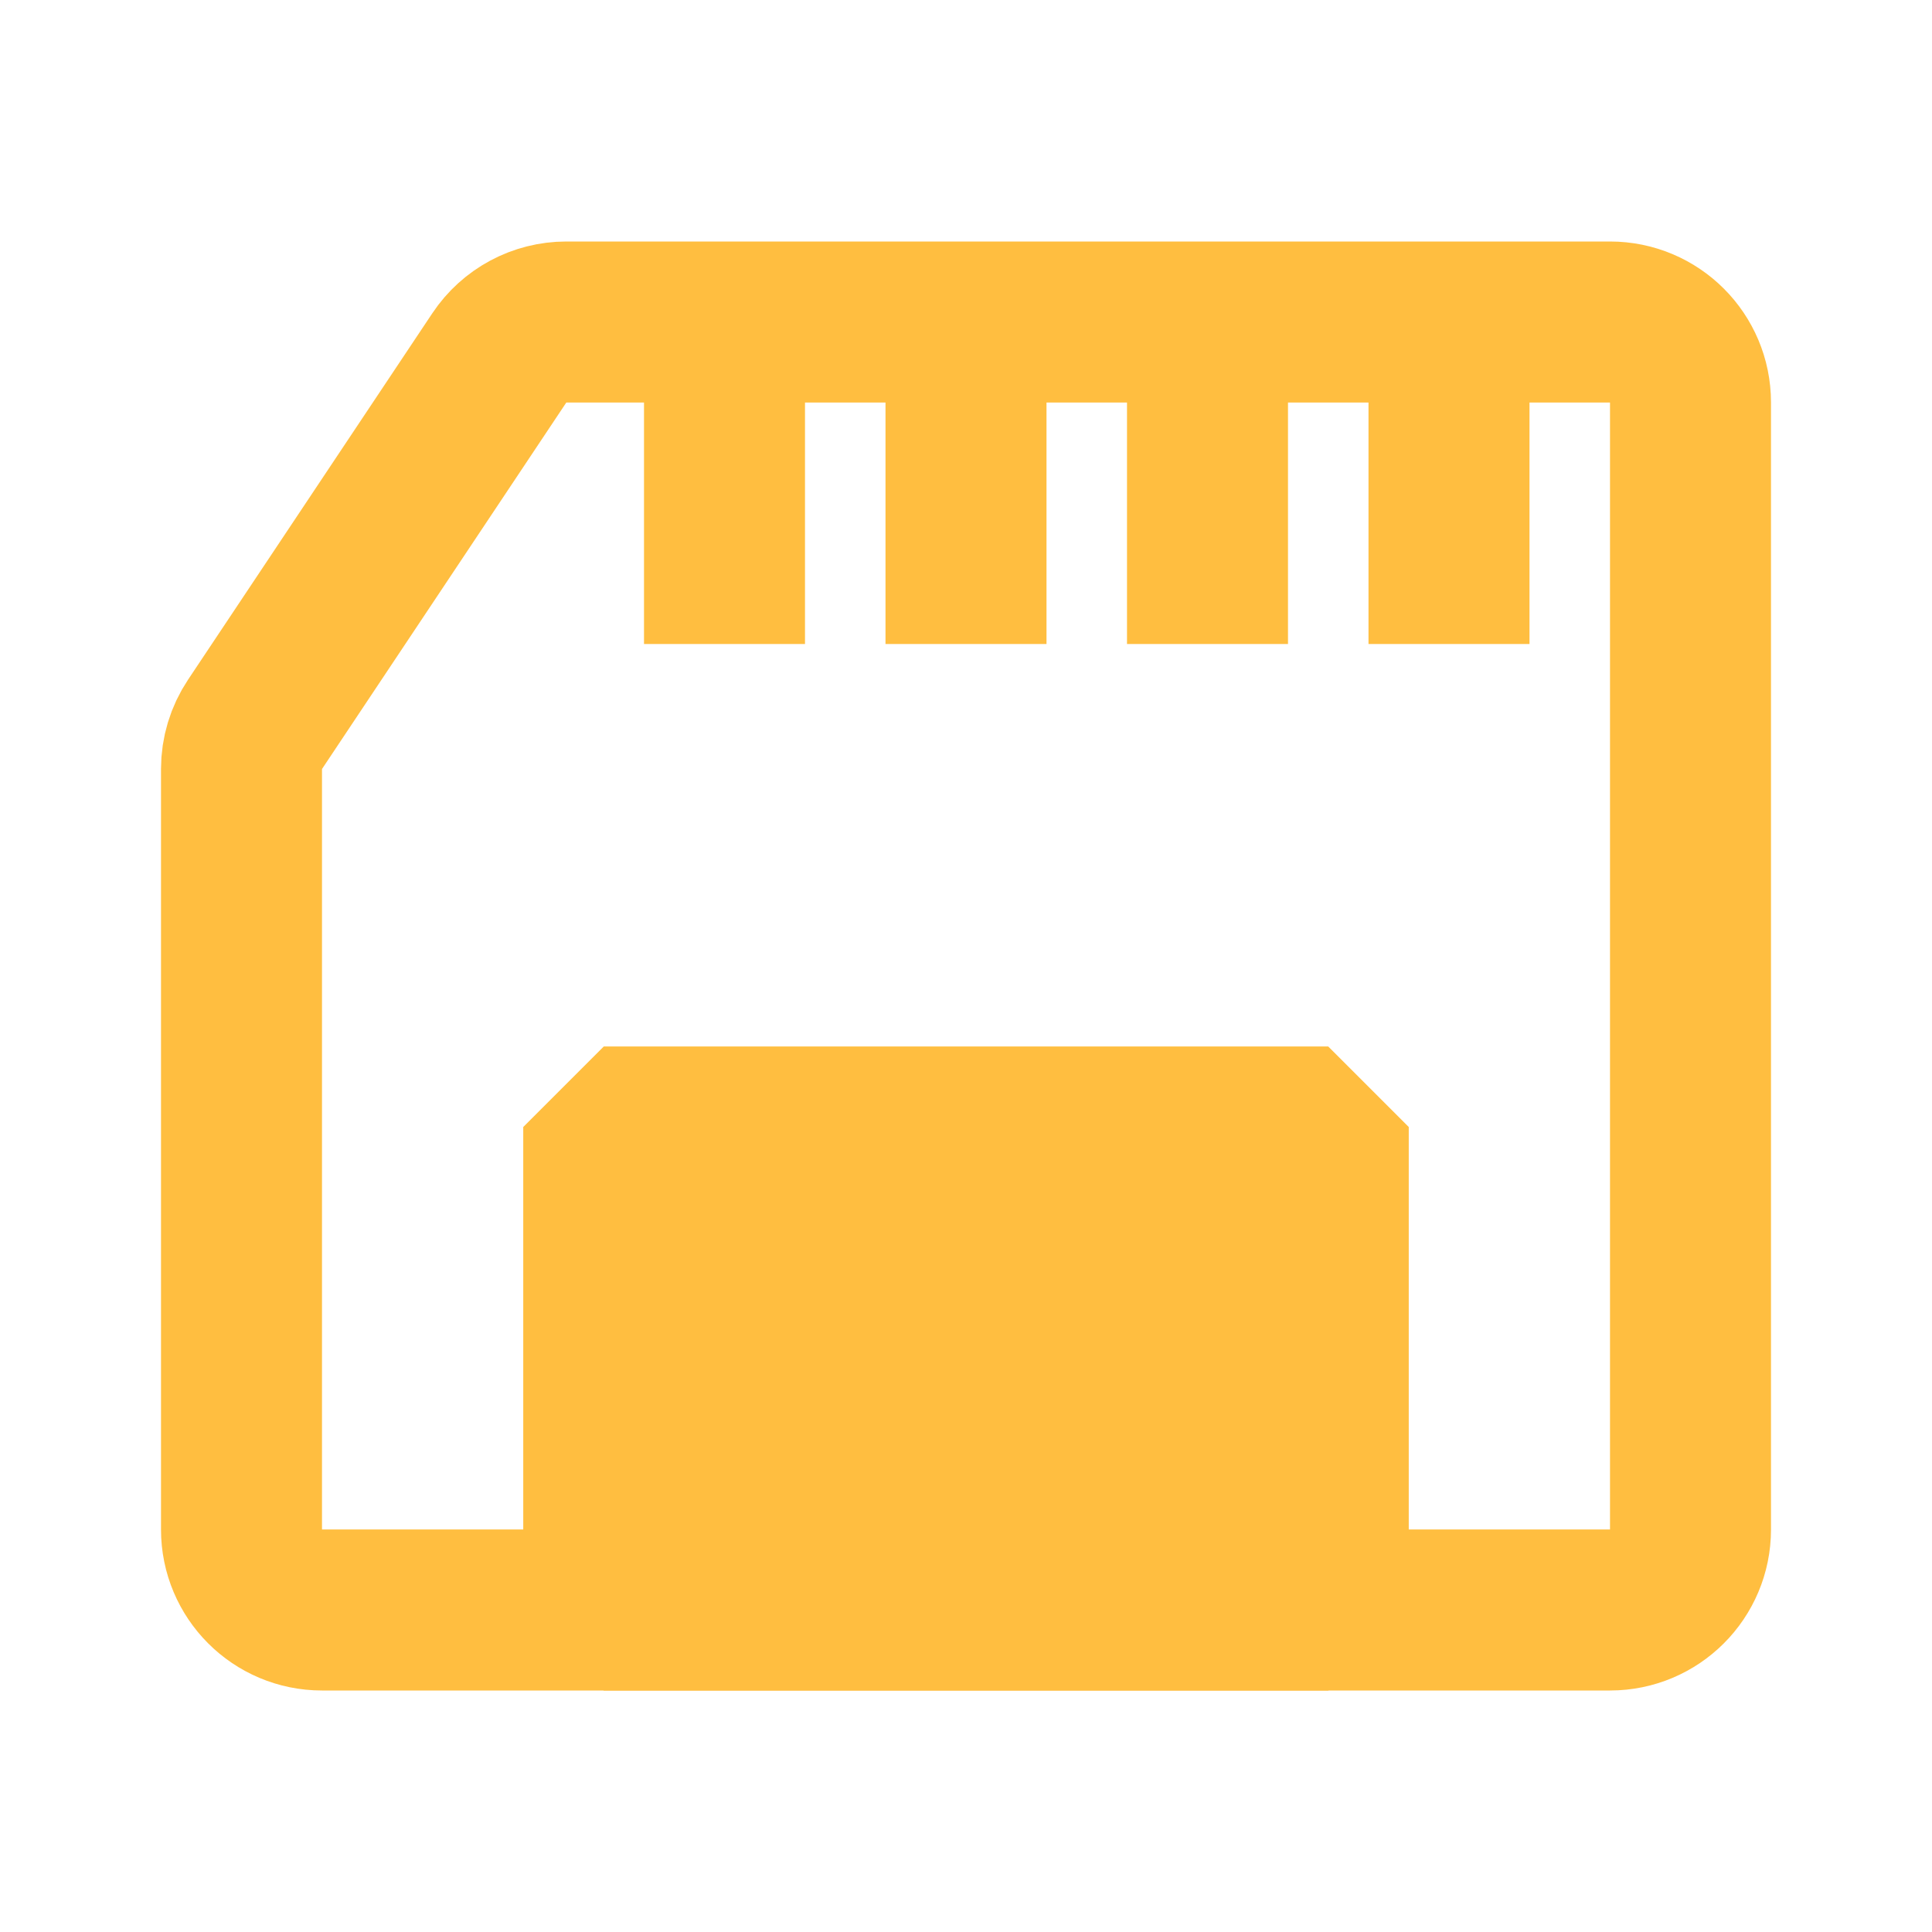 <?xml version="1.0" encoding="UTF-8"?><svg width="24" height="24" viewBox="0 0 48 48" fill="none" xmlns="http://www.w3.org/2000/svg"><path d="M40 40H8C6.895 40 6 39.105 6 38V19.106C6 18.711 6.117 18.325 6.336 17.996L12.406 8.891C12.777 8.334 13.402 8 14.07 8H40C41.105 8 42 8.895 42 10V38C42 39.105 41.105 40 40 40Z" stroke="#ffbe40" stroke-width="4" stroke-linecap="butt" stroke-linejoin="bevel"/><path d="M18 16L18 8" stroke="#ffbe40" stroke-width="4" stroke-linecap="butt" stroke-linejoin="bevel"/><path d="M24 16L24 8" stroke="#ffbe40" stroke-width="4" stroke-linecap="butt" stroke-linejoin="bevel"/><path d="M30 16L30 8" stroke="#ffbe40" stroke-width="4" stroke-linecap="butt" stroke-linejoin="bevel"/><path d="M36 16L36 8" stroke="#ffbe40" stroke-width="4" stroke-linecap="butt" stroke-linejoin="bevel"/><path d="M15 28H33V40H15V28Z" fill="#ffbe40" stroke="#ffbe40" stroke-width="4" stroke-linecap="butt" stroke-linejoin="bevel"/></svg>